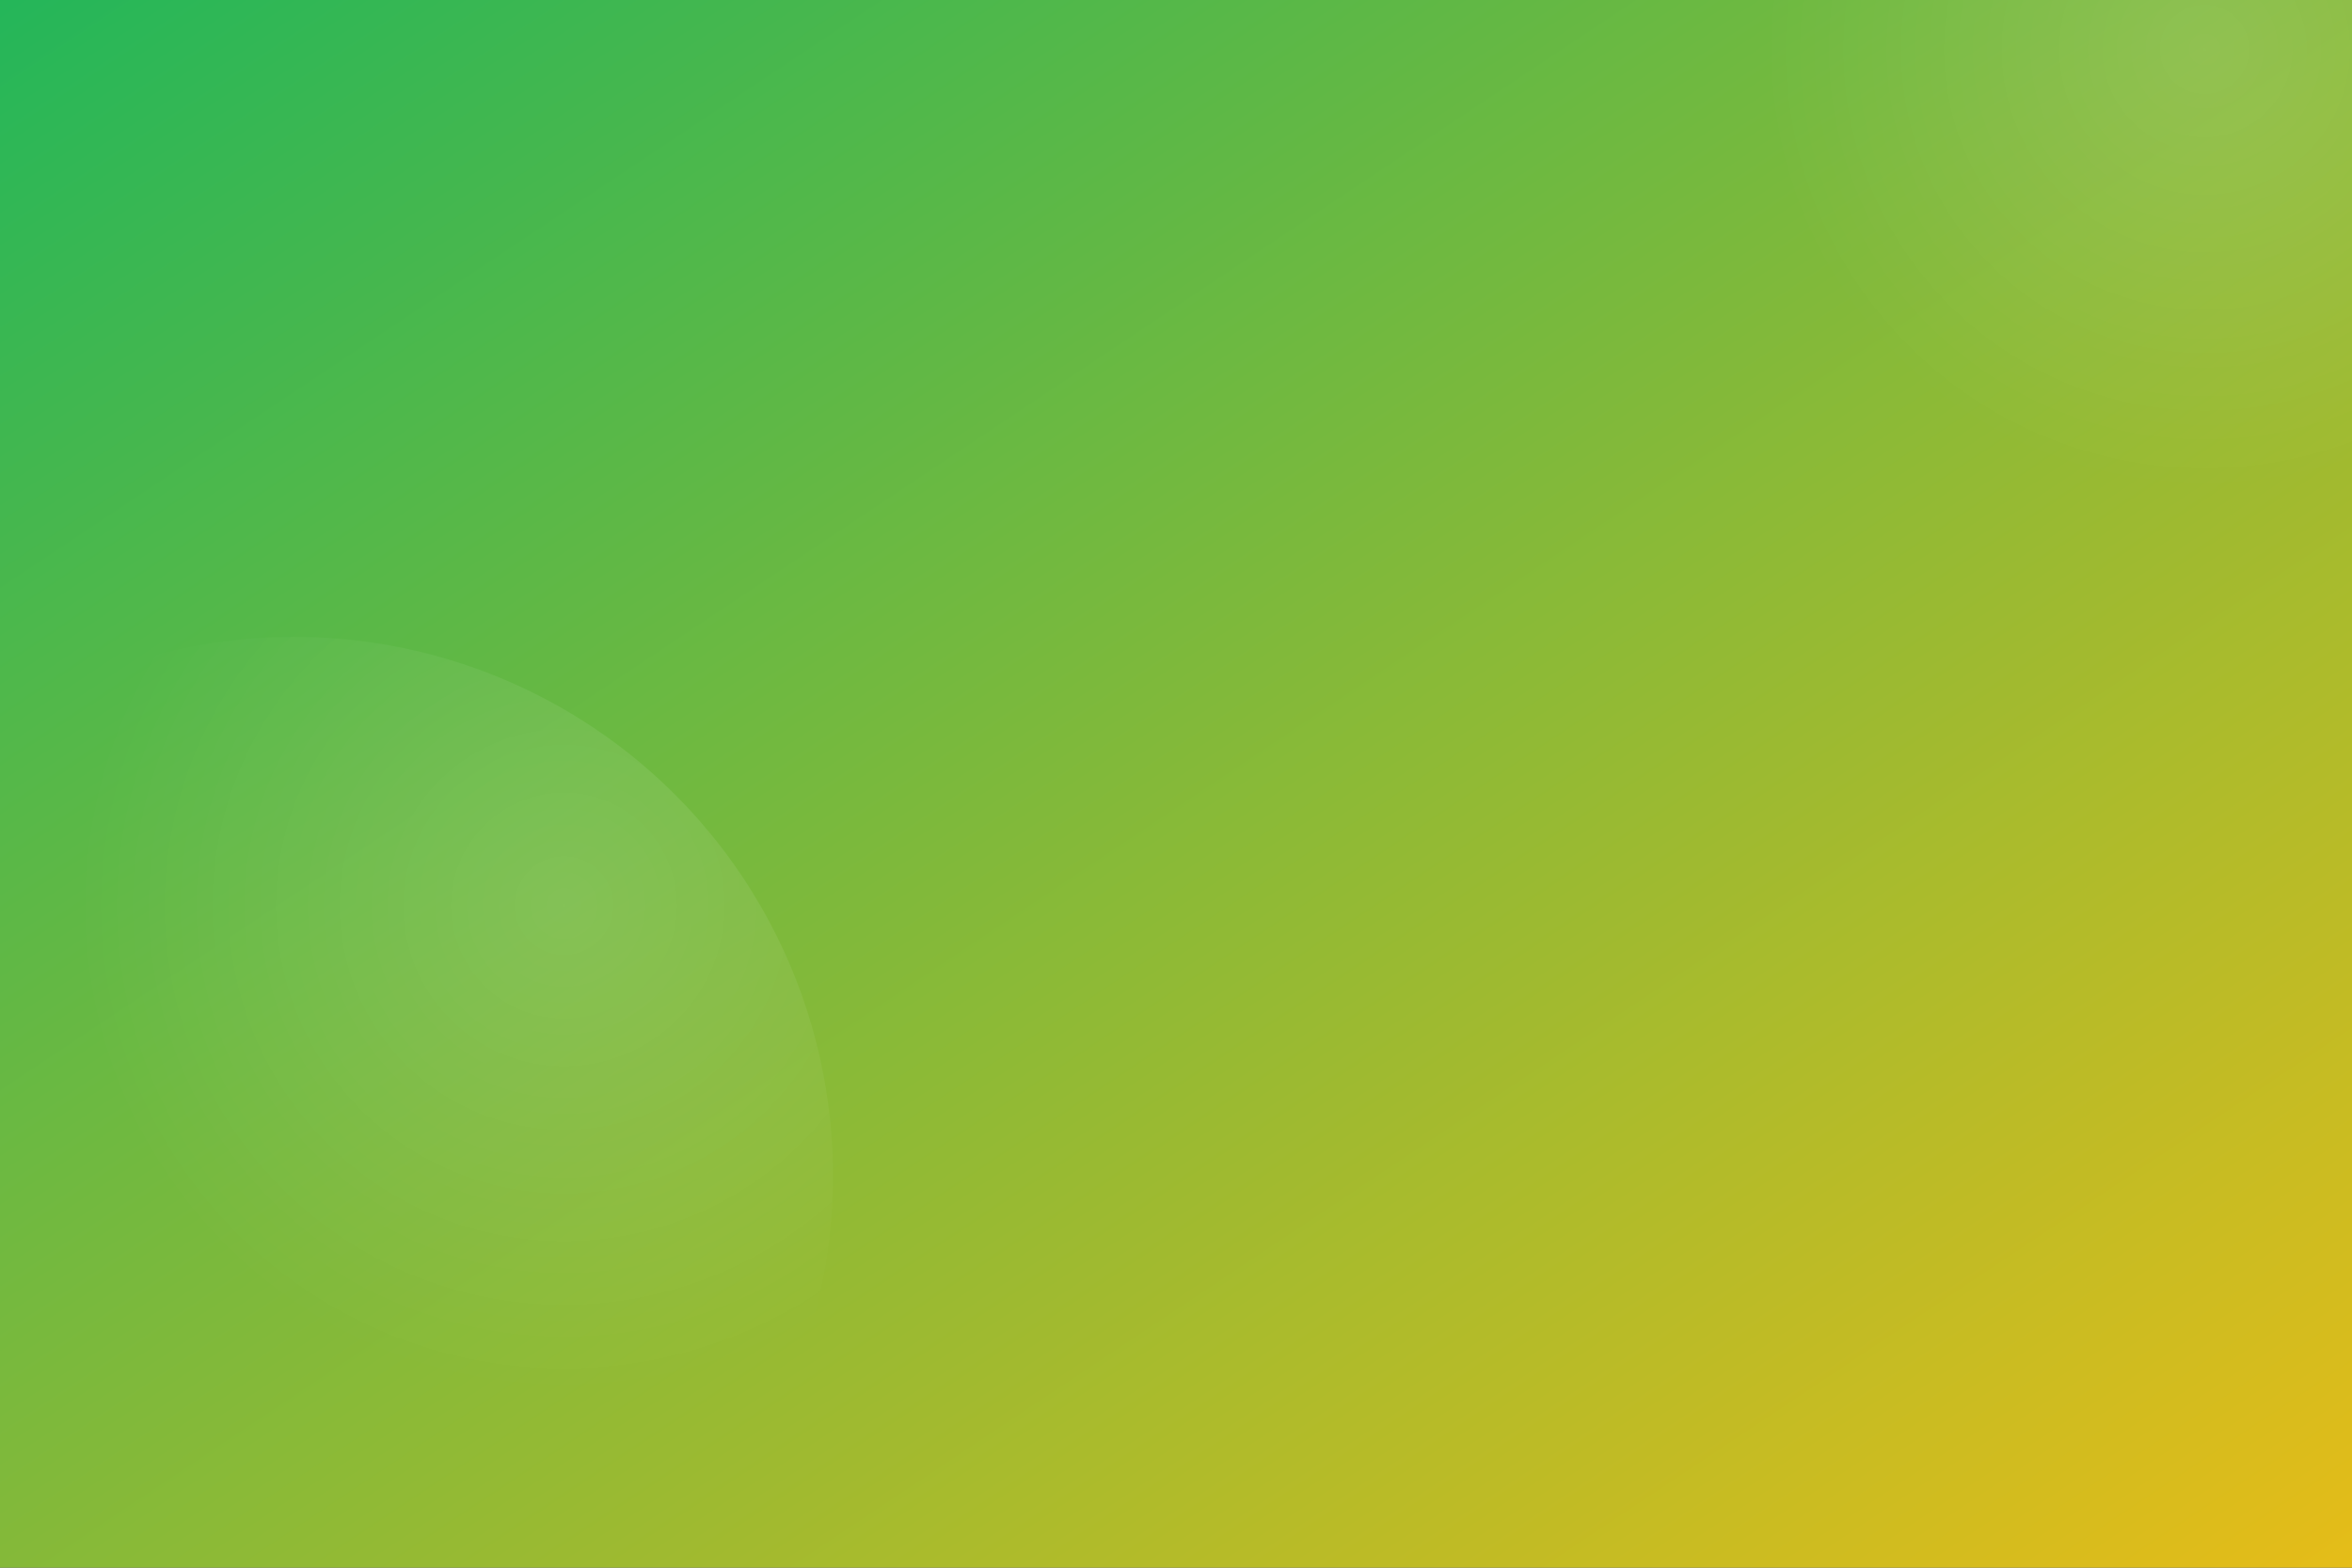 <?xml version="1.0" encoding="UTF-8"?>
<svg xmlns="http://www.w3.org/2000/svg" width="2400" height="1600" viewBox="0 0 2400 1600">
  <rect x="0" y="0" width="2400" height="1600" fill="#333333" stroke="none"/>
  <defs>
    <linearGradient id="g2" x1="0" y1="0" x2="1" y2="1">
      <stop offset="0%" stop-color="#22c55e" stop-opacity="0.9"/>
      <stop offset="100%" stop-color="#facc15" stop-opacity="0.9"/>
    </linearGradient>
    <radialGradient id="r2" cx="75%" cy="25%" r="45%">
      <stop offset="0%" stop-color="#ffffff" stop-opacity="0.12"/>
      <stop offset="100%" stop-color="#ffffff" stop-opacity="0"/>
    </radialGradient>
  </defs>
  <rect width="100%" height="100%" fill="url(#g2)"/>
  <circle cx="2000" cy="300" r="500" fill="url(#r2)"/>
  <circle cx="300" cy="1200" r="550" fill="url(#r2)"/>
</svg>
